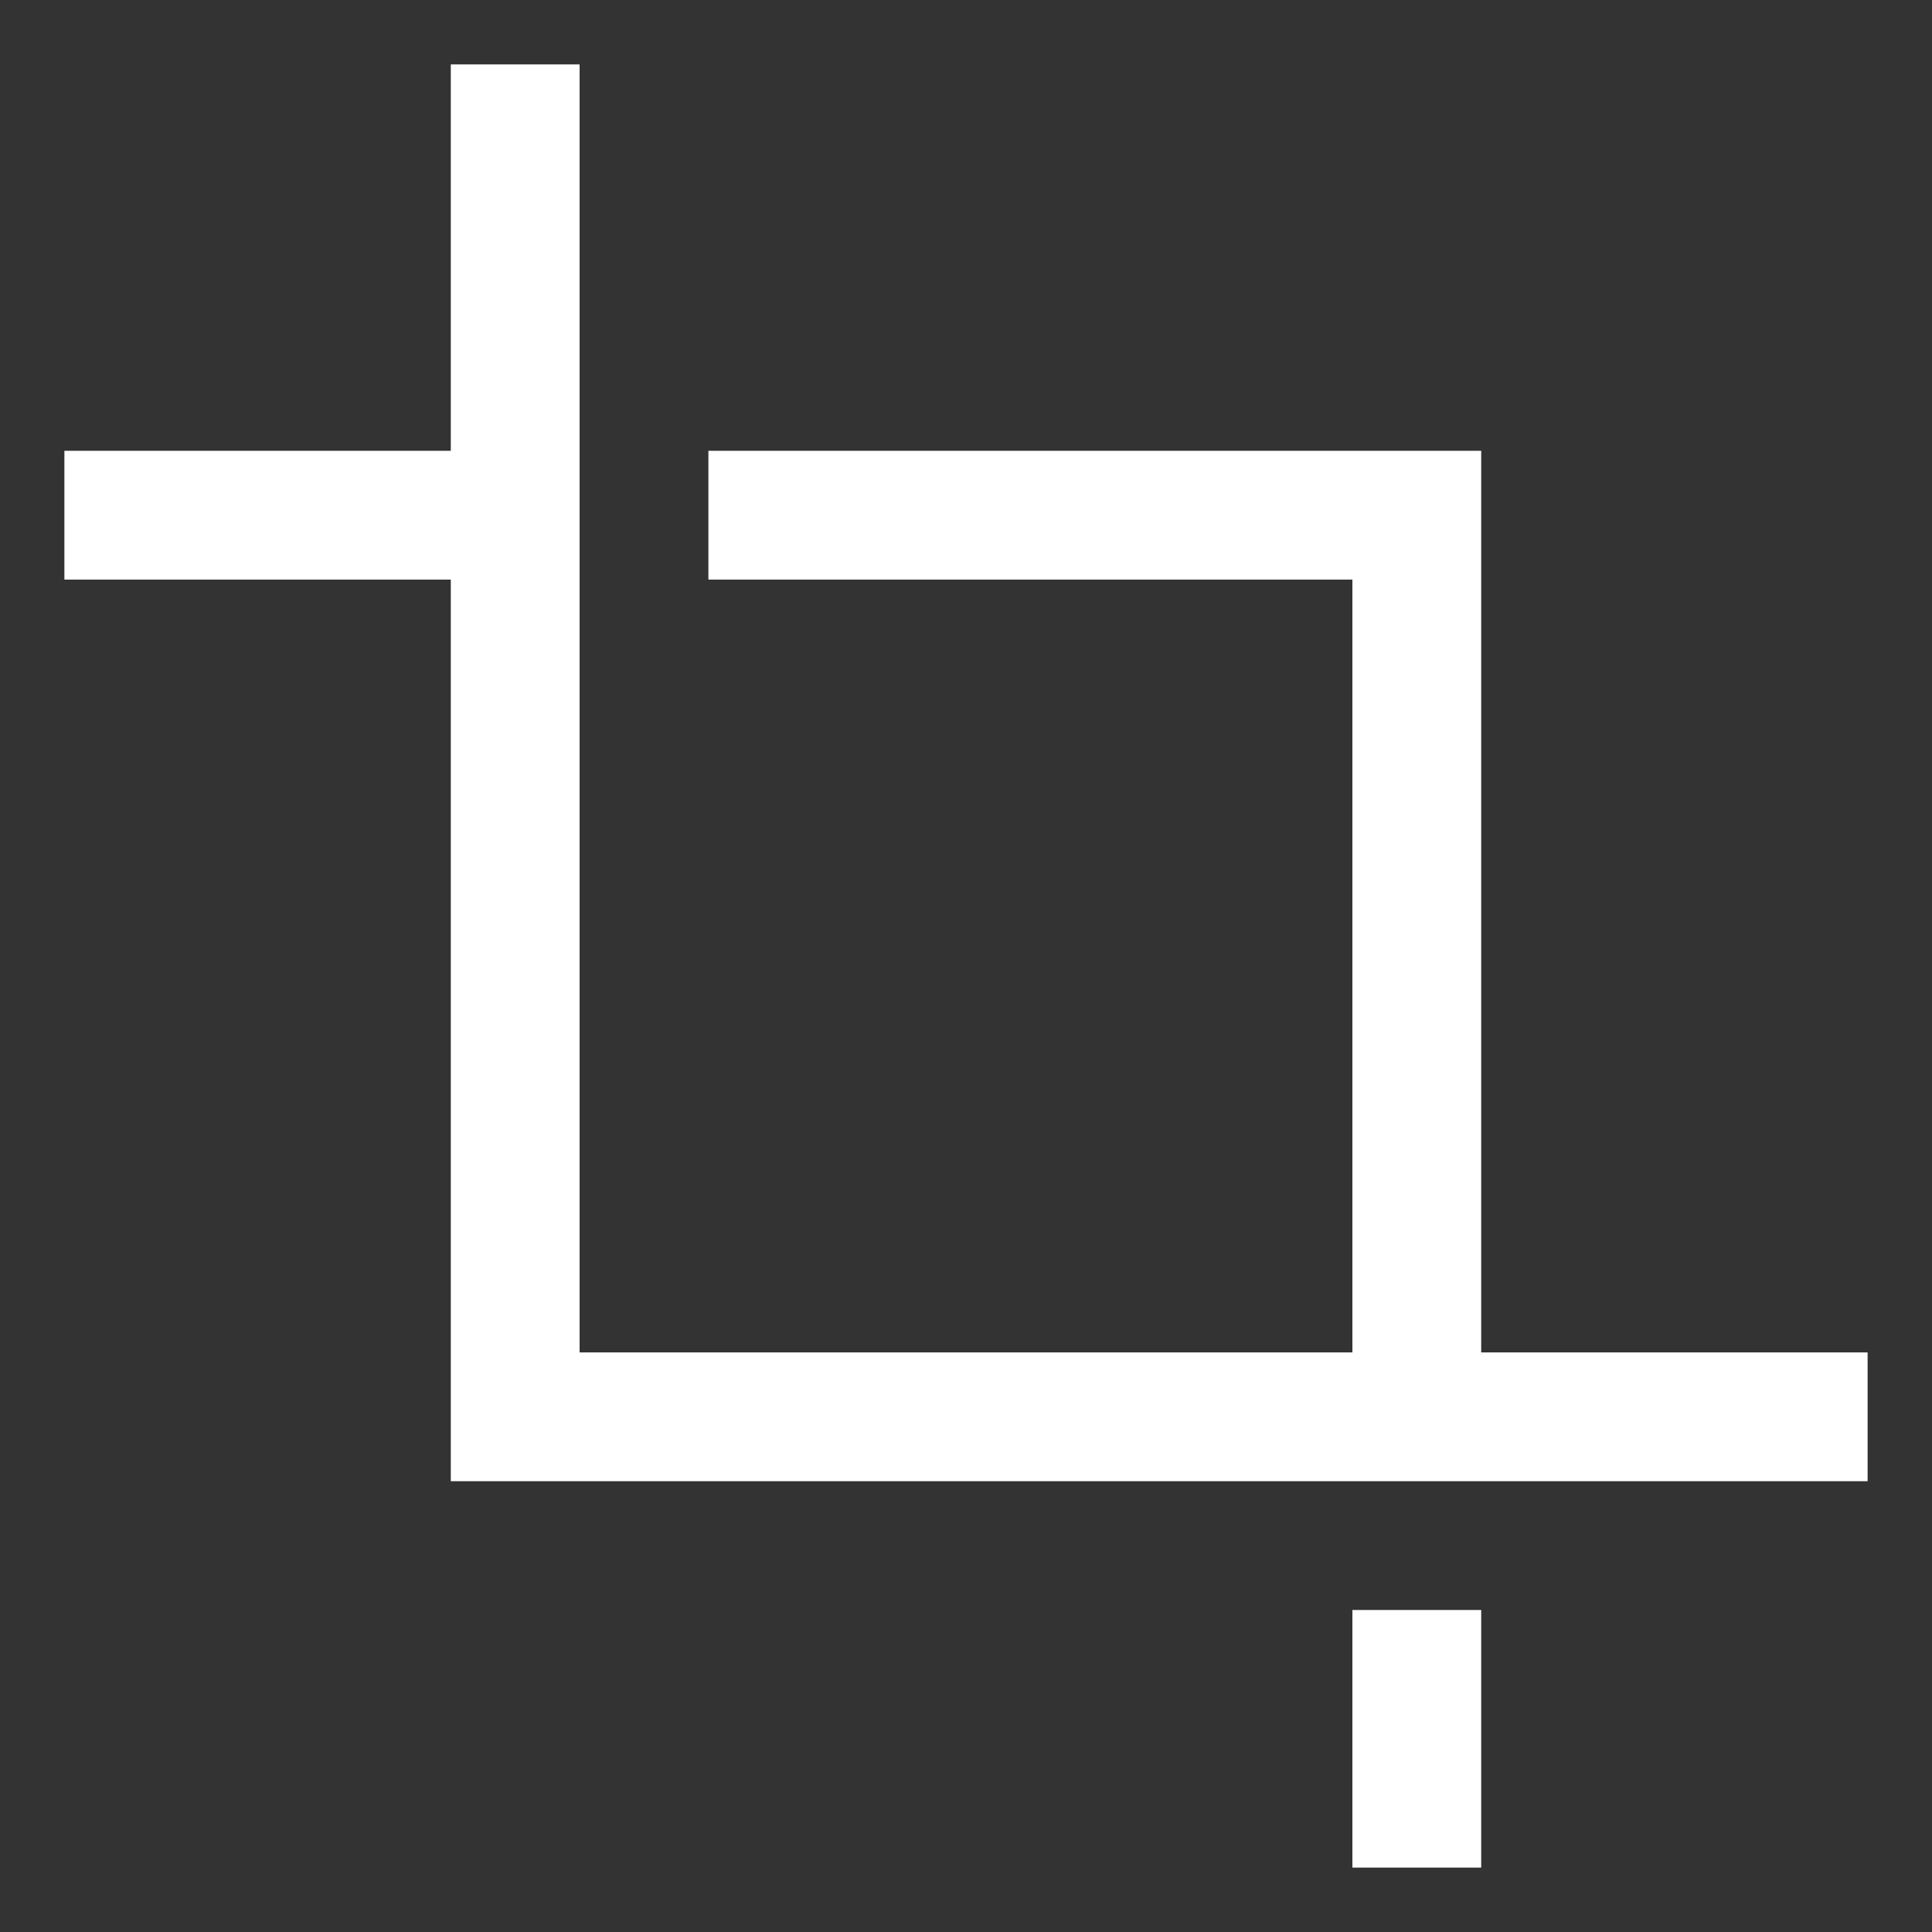 <svg xmlns="http://www.w3.org/2000/svg" width="30" height="30" viewBox="0 0 30 30"><rect x="0" y="0" width="30" height="30" fill="#333333" stroke="none"/><path d="M21 29h2v-4h-2v4zm2-8V7H11v2h10v12H9V1H7v6H1v2h6v14h22v-2h-6z" fill="#fff"/></svg>